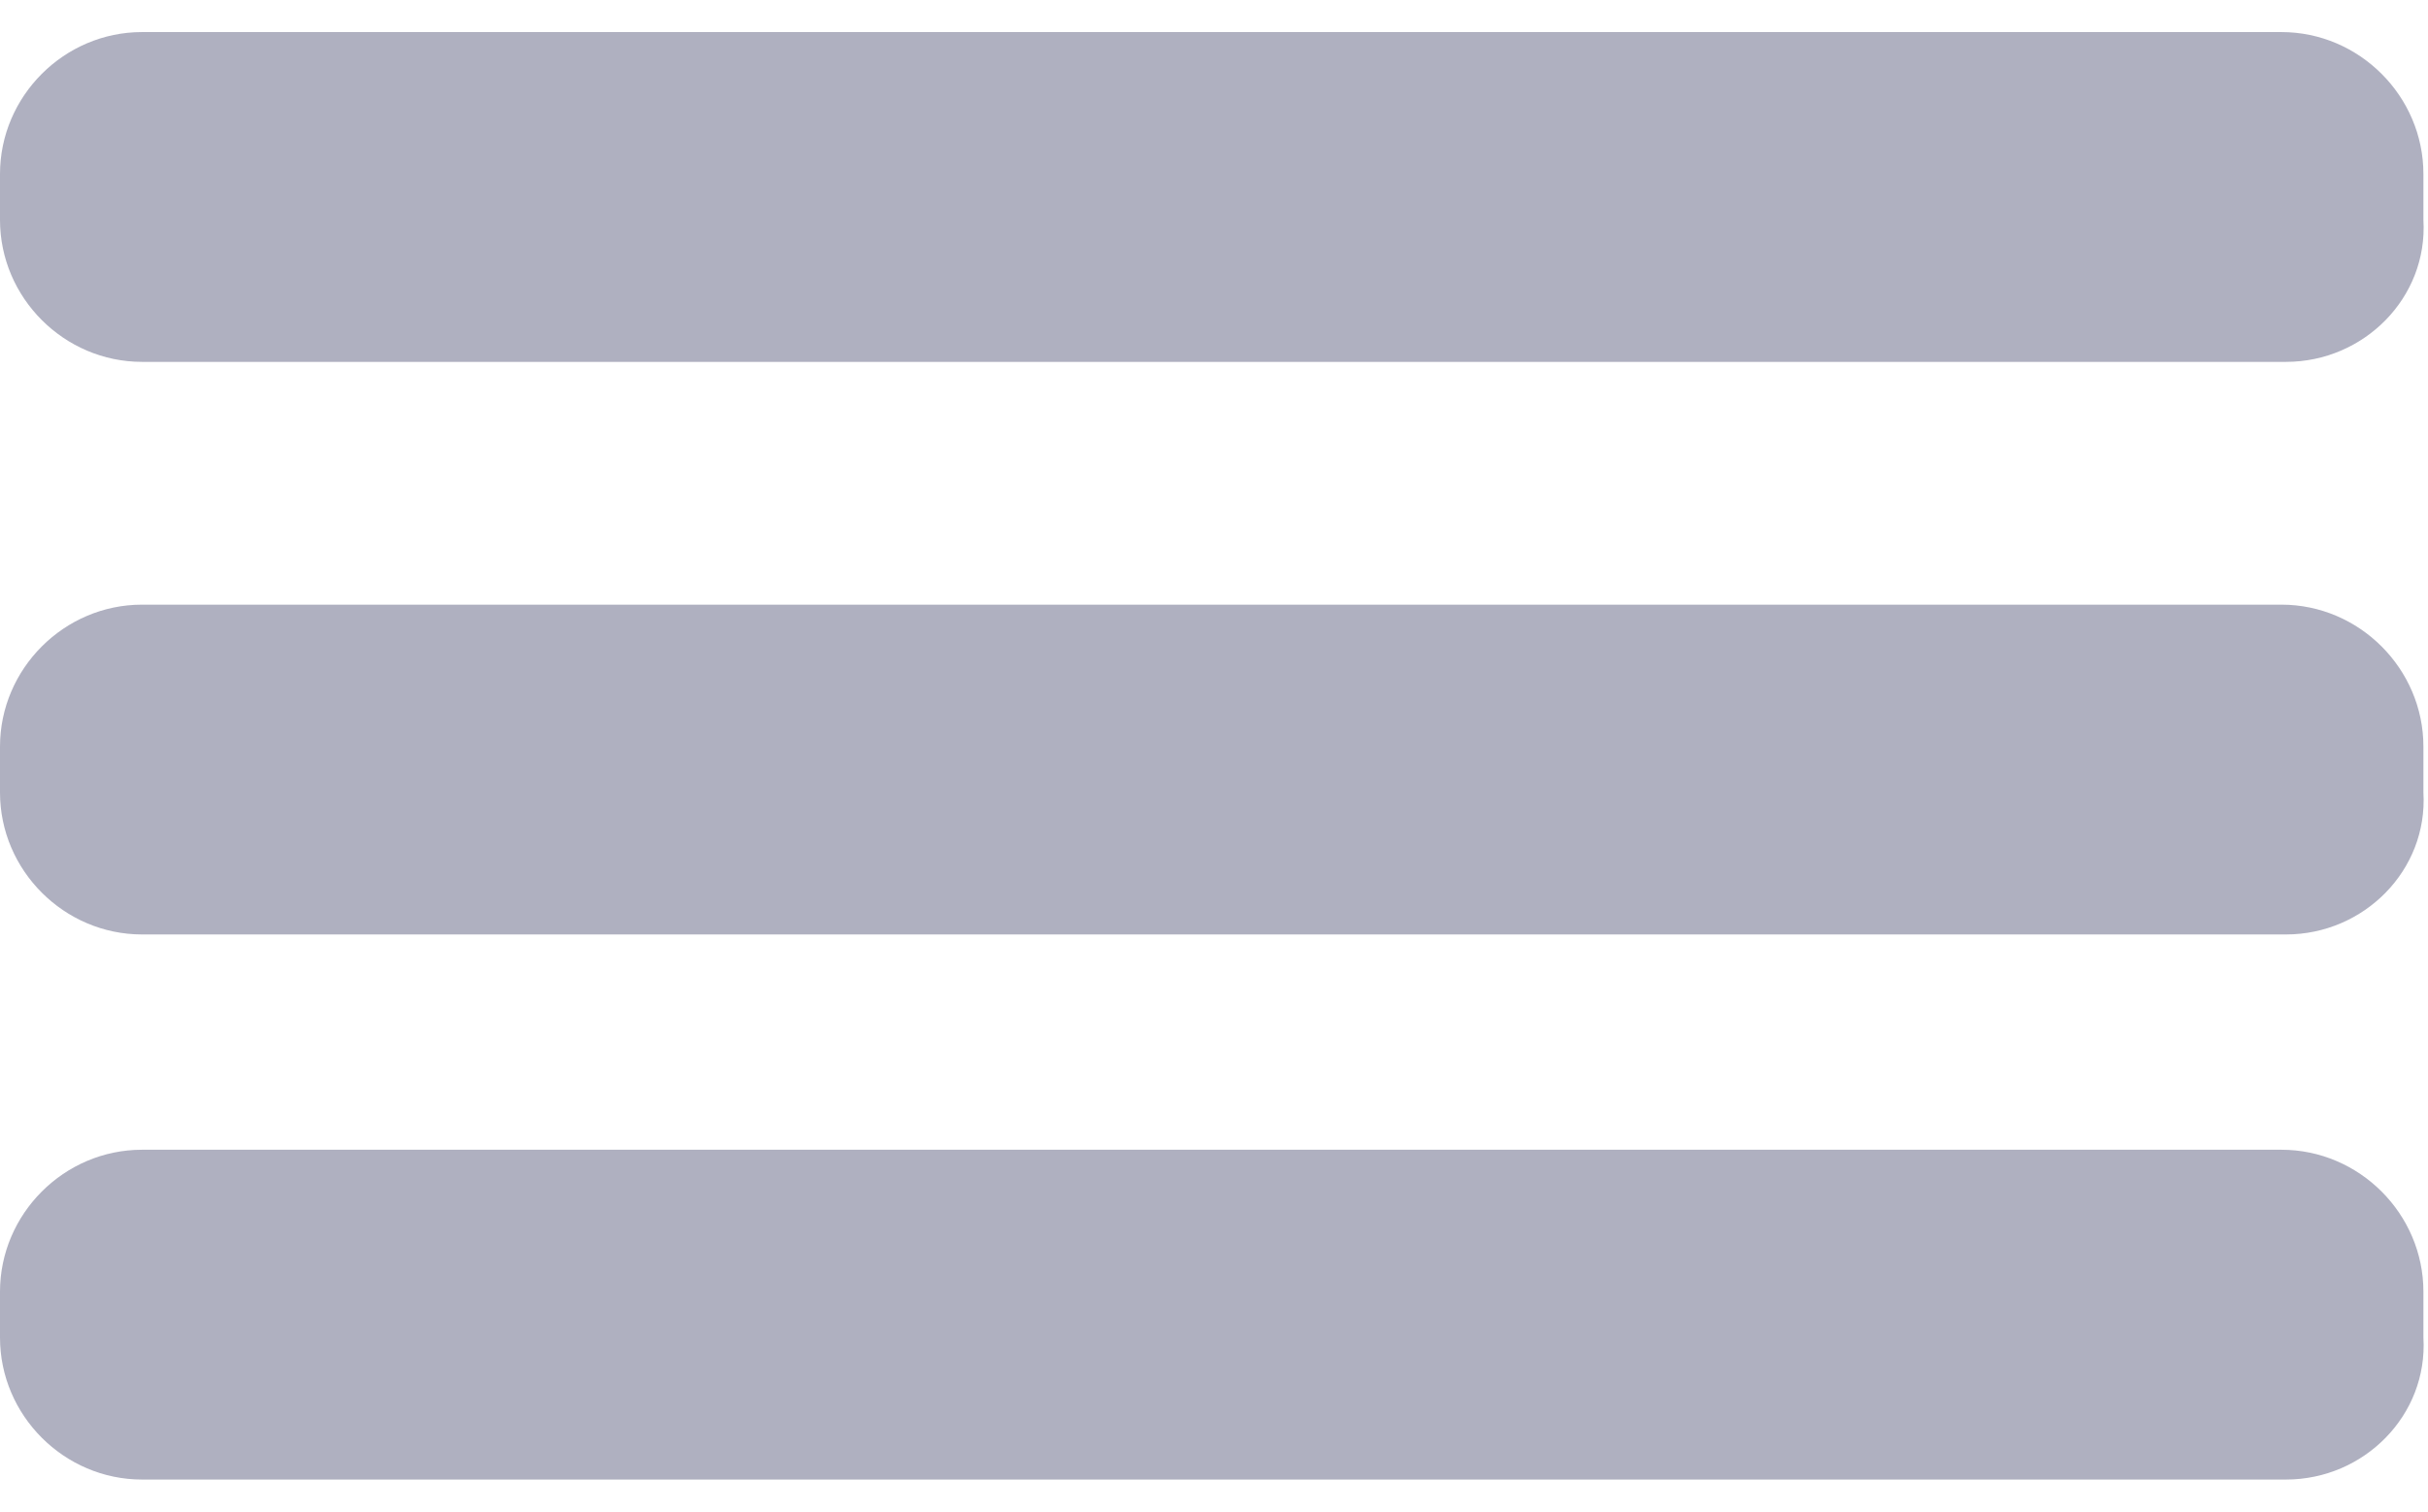 <svg width="53" height="33" viewBox="0 0 53 33" fill="none" xmlns="http://www.w3.org/2000/svg">
<path d="M49.9 7.9H3.1C1.4 7.9 0 6.5 0 4.8V3.8C0 2.1 1.4 0.7 3.1 0.7H49.8C51.5 0.7 52.9 2.1 52.9 3.8V4.8C53 6.5 51.6 7.9 49.9 7.9Z" fill="#AFB0C0"/>
<path d="M49.9 20.4H3.1C1.4 20.4 0 19 0 17.3V16.3C0 14.6 1.4 13.2 3.1 13.2H49.8C51.5 13.2 52.9 14.6 52.9 16.3V17.3C53 19 51.6 20.4 49.9 20.4Z" fill="#AFB0C0"/>
<path d="M49.9 32.3H3.1C1.4 32.3 0 30.9 0 29.2V28.2C0 26.5 1.4 25.1 3.1 25.1H49.8C51.5 25.1 52.9 26.5 52.9 28.2V29.2C53 30.9 51.6 32.3 49.9 32.3Z" fill="#AFB0C0"/>
</svg>
